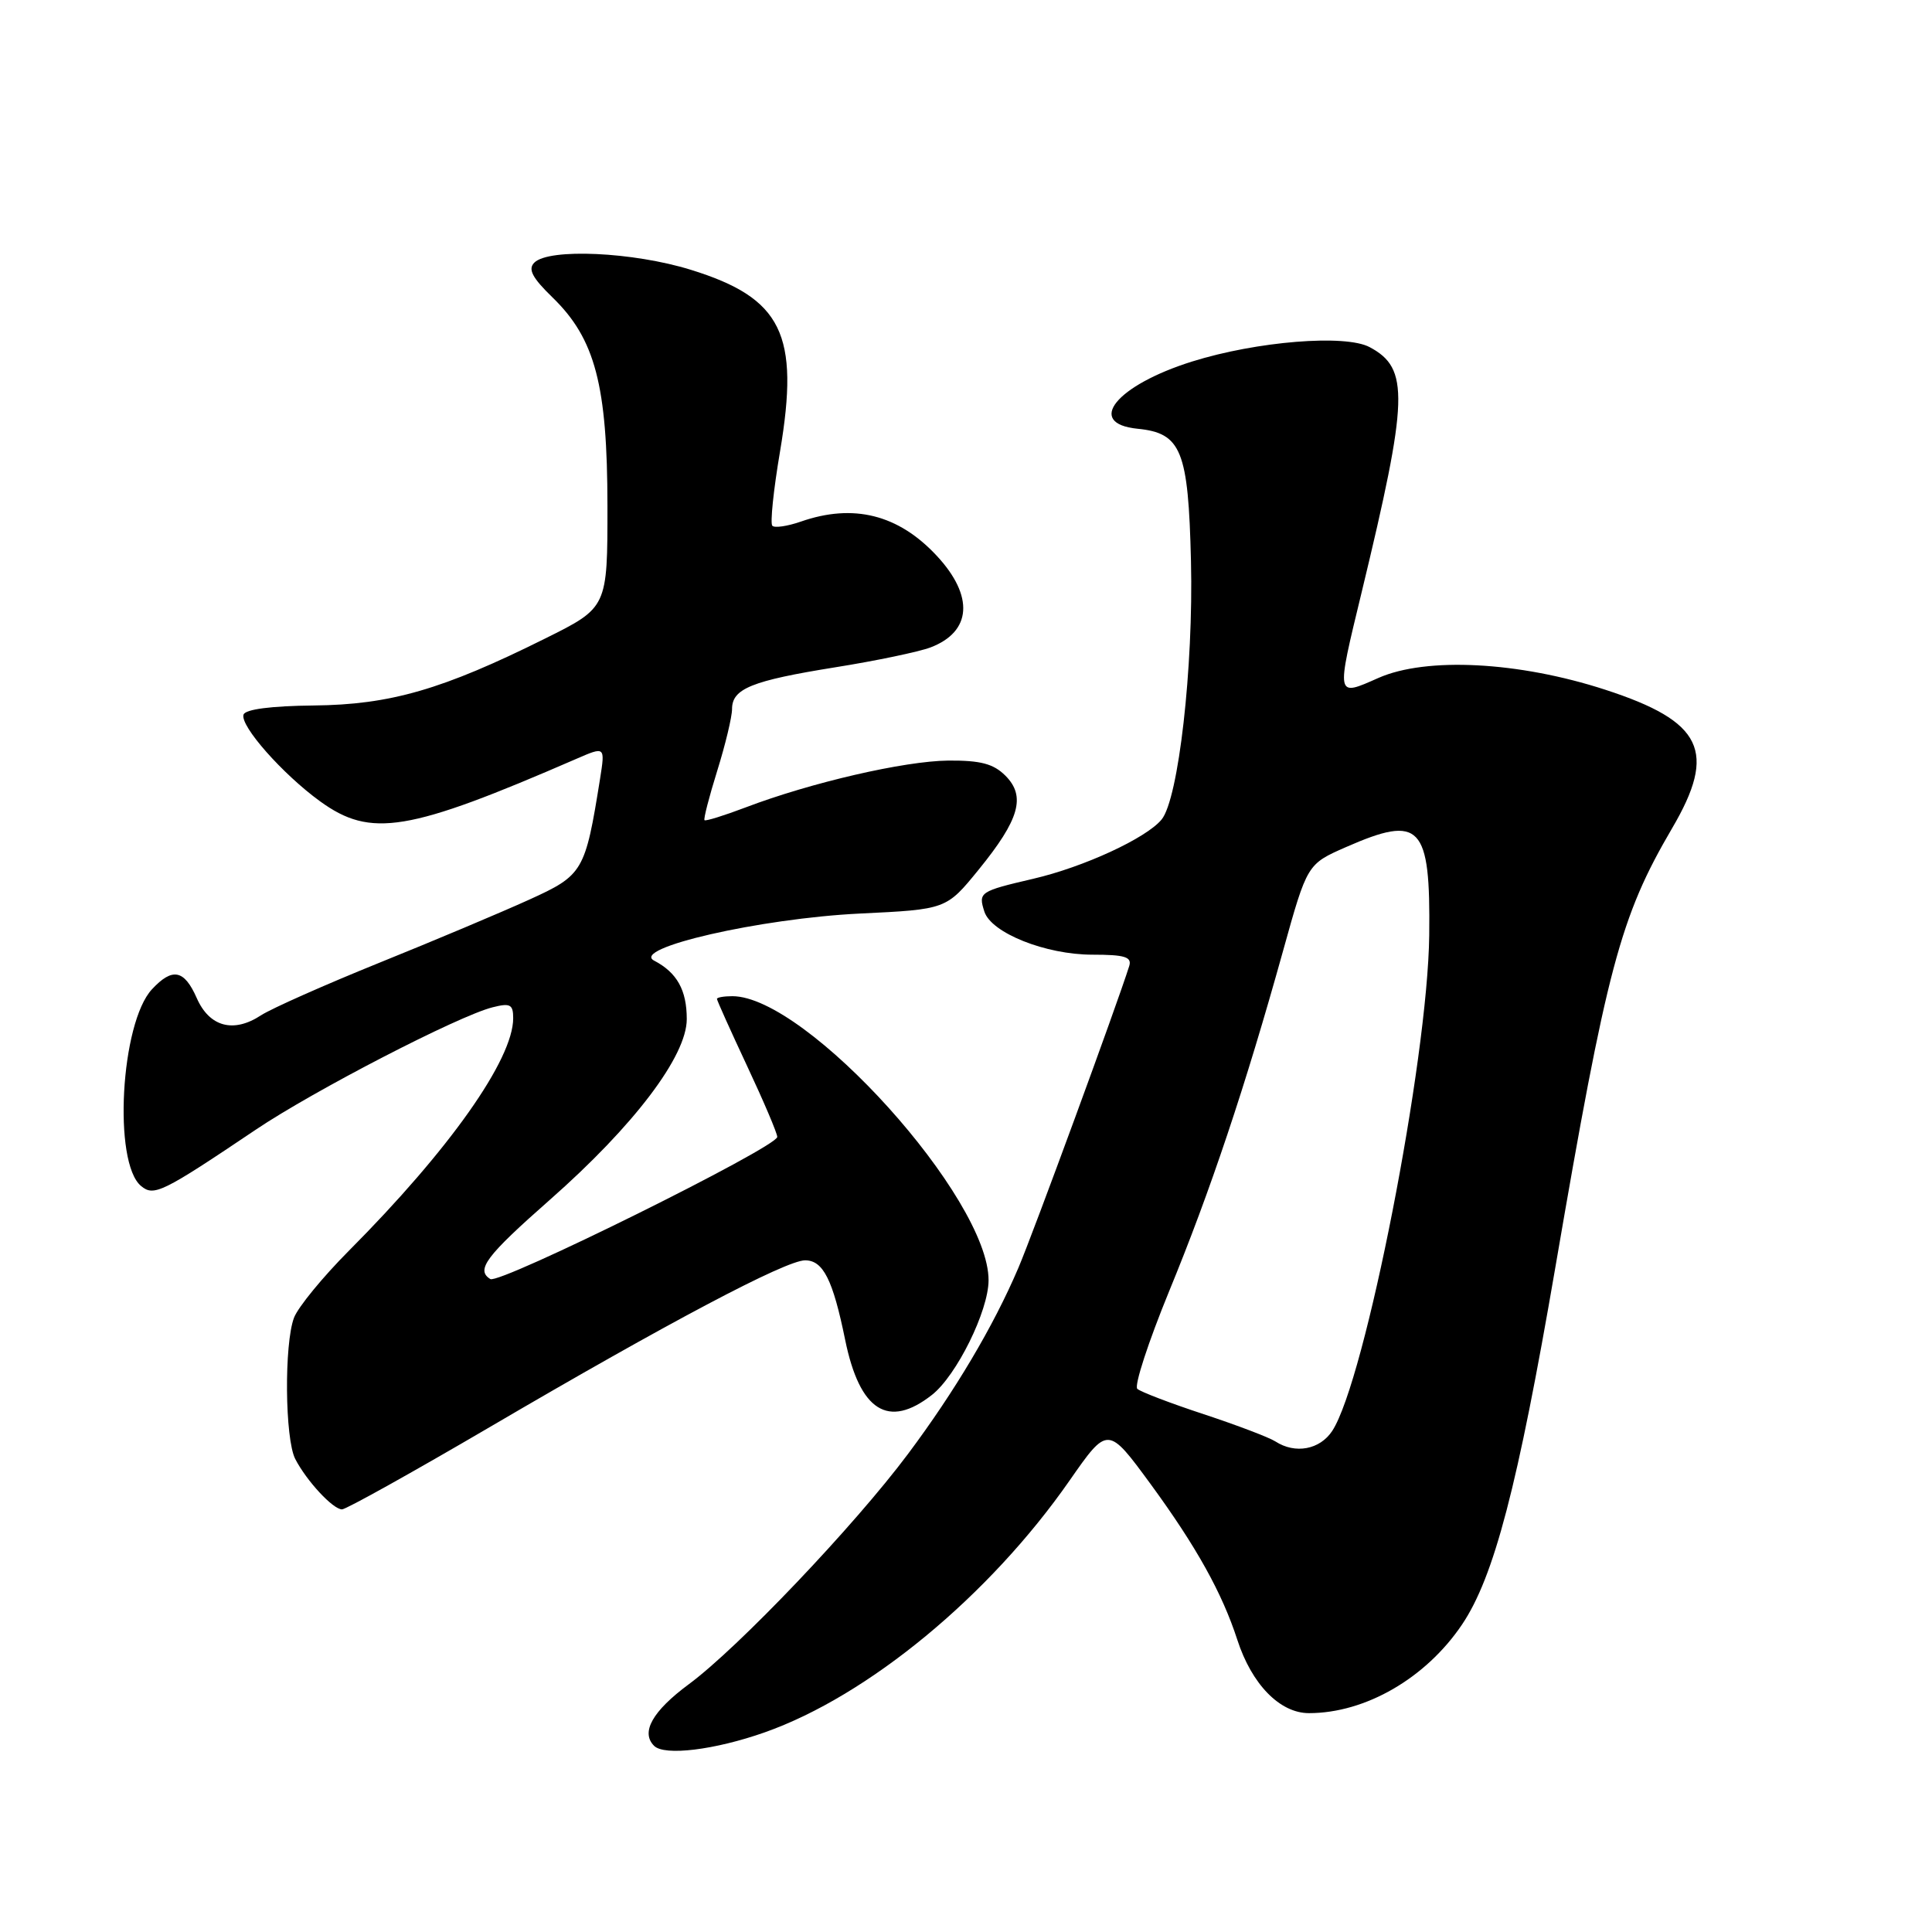 <?xml version="1.0" encoding="UTF-8" standalone="no"?>
<!DOCTYPE svg PUBLIC "-//W3C//DTD SVG 1.1//EN" "http://www.w3.org/Graphics/SVG/1.1/DTD/svg11.dtd" >
<svg xmlns="http://www.w3.org/2000/svg" xmlns:xlink="http://www.w3.org/1999/xlink" version="1.1" viewBox="0 0 256 256">
 <g >
 <path fill="currentColor"
d=" M 101.32 229.55 C 115.04 224.71 131.09 211.45 141.71 196.20 C 146.79 188.91 146.79 188.91 152.50 196.70 C 158.53 204.95 161.94 211.08 163.95 217.28 C 165.86 223.18 169.59 227.00 173.44 227.00 C 180.93 227.00 188.93 222.37 193.72 215.27 C 197.97 208.96 201.10 196.98 206.08 168.00 C 212.92 128.11 214.68 121.51 221.55 109.77 C 227.55 99.55 225.64 95.60 212.70 91.39 C 201.23 87.66 188.99 87.03 182.65 89.83 C 176.98 92.34 177.02 92.55 180.42 78.50 C 186.64 52.74 186.77 48.82 181.49 46.00 C 178.27 44.27 166.53 45.22 157.97 47.90 C 147.91 51.05 143.79 56.11 150.72 56.81 C 156.54 57.38 157.46 59.68 157.81 74.35 C 158.15 88.41 156.16 105.90 153.91 108.60 C 151.87 111.07 143.59 114.89 136.92 116.44 C 129.80 118.10 129.62 118.23 130.43 120.78 C 131.33 123.62 138.56 126.50 144.76 126.50 C 149.05 126.50 150.00 126.80 149.63 128.00 C 148.01 133.14 136.89 163.44 134.94 168.00 C 131.62 175.78 126.53 184.34 120.32 192.65 C 113.19 202.19 97.82 218.33 91.27 223.17 C 86.46 226.73 84.87 229.54 86.67 231.33 C 88.03 232.70 94.71 231.88 101.32 229.55 Z  M 64.89 189.10 C 88.53 175.24 104.12 167.00 106.68 167.00 C 109.07 167.00 110.36 169.55 111.99 177.55 C 113.92 186.97 117.71 189.37 123.49 184.83 C 126.75 182.27 130.98 173.70 130.99 169.65 C 131.03 158.79 106.87 132.00 97.04 132.00 C 95.92 132.00 95.00 132.16 95.00 132.36 C 95.00 132.56 96.80 136.56 99.00 141.26 C 101.20 145.95 103.00 150.18 102.99 150.65 C 102.97 152.00 66.18 170.23 64.97 169.48 C 63.01 168.27 64.40 166.43 72.86 158.98 C 83.99 149.18 91.00 139.94 91.00 135.04 C 91.00 131.19 89.71 128.88 86.68 127.29 C 83.51 125.64 100.74 121.69 113.94 121.05 C 125.39 120.50 125.39 120.50 129.68 115.23 C 135.09 108.58 135.96 105.52 133.22 102.78 C 131.64 101.20 129.93 100.75 125.65 100.78 C 119.82 100.84 107.46 103.69 98.79 106.99 C 95.94 108.07 93.50 108.83 93.35 108.68 C 93.20 108.54 93.96 105.58 95.04 102.12 C 96.12 98.66 97.00 94.98 97.00 93.95 C 97.00 91.25 99.60 90.20 110.68 88.42 C 116.08 87.56 121.75 86.37 123.29 85.79 C 128.76 83.71 129.09 78.99 124.14 73.66 C 119.05 68.18 113.09 66.68 106.10 69.12 C 104.34 69.73 102.65 69.98 102.34 69.67 C 102.03 69.37 102.49 64.93 103.36 59.81 C 105.98 44.28 103.64 39.50 91.54 35.75 C 83.91 33.38 72.73 32.87 70.80 34.80 C 69.93 35.67 70.52 36.80 73.23 39.43 C 78.86 44.90 80.48 51.05 80.49 67.00 C 80.50 80.50 80.50 80.50 72.23 84.61 C 58.65 91.37 51.71 93.38 41.57 93.48 C 35.94 93.54 32.51 93.98 32.27 94.69 C 31.78 96.16 37.45 102.58 42.40 106.17 C 49.14 111.06 54.04 110.25 76.35 100.56 C 80.19 98.89 80.19 98.89 79.51 103.20 C 77.54 115.50 77.28 115.96 70.10 119.22 C 66.47 120.87 57.55 124.63 50.29 127.56 C 43.02 130.50 35.96 133.64 34.59 134.53 C 30.94 136.93 27.75 136.07 26.07 132.25 C 24.41 128.48 22.85 128.17 20.14 131.08 C 15.98 135.54 14.95 154.05 18.69 157.15 C 20.39 158.57 21.49 158.03 33.89 149.69 C 41.55 144.53 60.78 134.59 65.28 133.47 C 67.61 132.88 68.00 133.09 68.00 134.92 C 68.00 140.39 59.55 152.35 46.22 165.74 C 42.76 169.22 39.49 173.21 38.96 174.60 C 37.64 178.08 37.75 190.65 39.12 193.32 C 40.63 196.24 44.12 200.00 45.32 200.00 C 45.85 200.00 54.66 195.09 64.89 189.10 Z  M 169.00 191.00 C 168.18 190.47 163.90 188.84 159.50 187.39 C 155.10 185.94 151.14 184.43 150.70 184.03 C 150.26 183.63 152.16 177.82 154.91 171.11 C 160.36 157.87 165.01 143.98 170.01 126.00 C 173.21 114.50 173.21 114.50 178.36 112.24 C 188.24 107.91 189.55 109.29 189.38 123.91 C 189.19 140.48 180.88 182.96 176.53 189.60 C 174.89 192.09 171.63 192.70 169.00 191.00 Z "/>
</g>
</svg>
